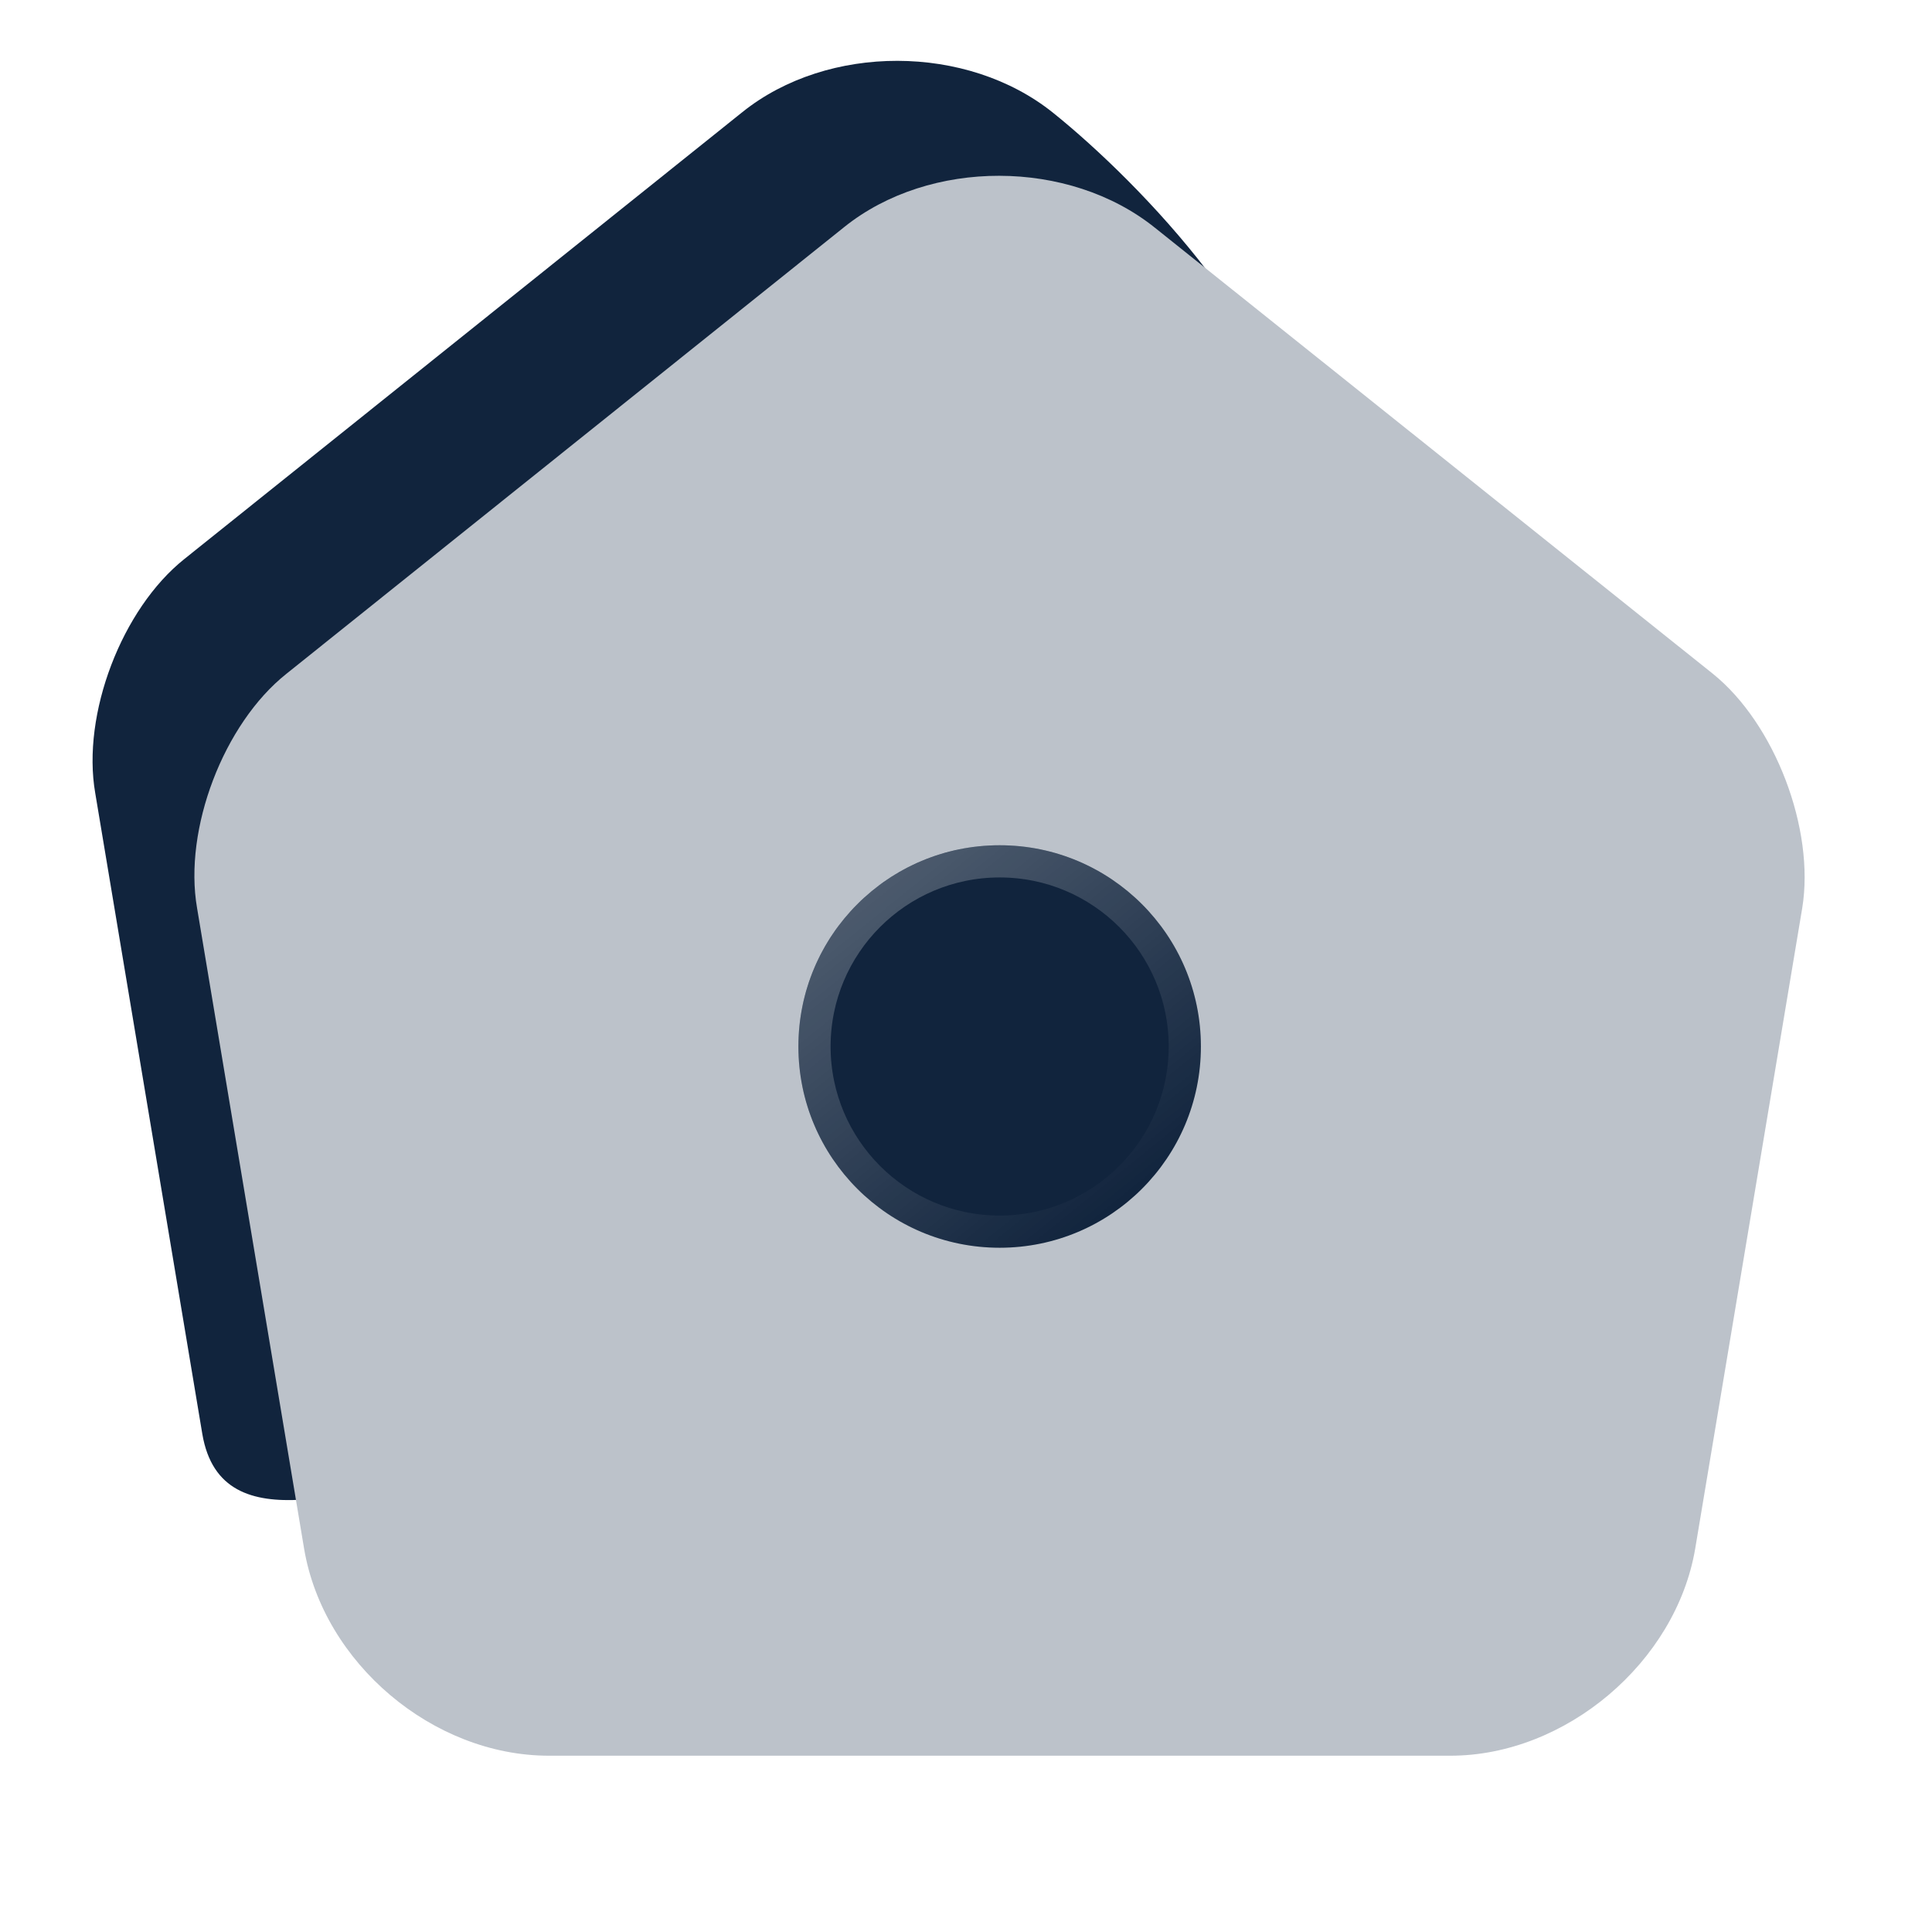 <svg width="24" height="24" viewBox="0 0 24 24" fill="none" xmlns="http://www.w3.org/2000/svg">
<path d="M9.223 1.392L2.293 6.942C1.513 7.562 1.013 8.872 1.183 9.852L2.513 17.812C2.753 19.232 4.544 18.383 5.553 18.383C6.288 18.383 11.555 18.383 14.366 18.383C15.338 18.383 16.123 17.784 16.123 16.812V16.812C16.123 15.25 16.123 10.594 16.123 8.852C16.123 7.111 16.123 7.594 16.123 5.942C16.123 4.291 14.153 2.262 13.083 1.402C12.013 0.542 10.283 0.542 9.223 1.392Z" fill="#11243D"/>
<g filter="url(#filter0_b_8092_20068)">
<path d="M10.488 2.82L3.558 8.37C2.778 8.99 2.278 10.3 2.448 11.28L3.778 19.24C4.018 20.66 5.378 21.81 6.818 21.81H18.018C19.448 21.81 20.818 20.65 21.058 19.24L22.388 11.28C22.548 10.3 22.048 8.99 21.278 8.37L14.348 2.83C13.278 1.97 11.548 1.97 10.488 2.82Z" fill="#BCC2CA"/>
</g>
<g filter="url(#filter1_b_8092_20068)">
<path d="M12.418 15.5C13.799 15.5 14.918 14.381 14.918 13C14.918 11.619 13.799 10.5 12.418 10.5C11.037 10.5 9.918 11.619 9.918 13C9.918 14.381 11.037 15.5 12.418 15.5Z" fill="#11243D"/>
<path d="M14.718 13C14.718 14.27 13.688 15.3 12.418 15.3C11.148 15.3 10.118 14.27 10.118 13C10.118 11.73 11.148 10.7 12.418 10.7C13.688 10.7 14.718 11.73 14.718 13Z" stroke="url(#paint0_linear_8092_20068)" stroke-width="0.4"/>
</g>
<defs>
<filter id="filter0_b_8092_20068" x="-7.585" y="-7.816" width="40.003" height="39.626" filterUnits="userSpaceOnUse" color-interpolation-filters="sRGB">
<feFlood flood-opacity="0" result="BackgroundImageFix"/>
<feGaussianBlur in="BackgroundImage" stdDeviation="5"/>
<feComposite in2="SourceAlpha" operator="in" result="effect1_backgroundBlur_8092_20068"/>
<feBlend mode="normal" in="SourceGraphic" in2="effect1_backgroundBlur_8092_20068" result="shape"/>
</filter>
<filter id="filter1_b_8092_20068" x="-5.082" y="-4.5" width="35" height="35" filterUnits="userSpaceOnUse" color-interpolation-filters="sRGB">
<feFlood flood-opacity="0" result="BackgroundImageFix"/>
<feGaussianBlur in="BackgroundImage" stdDeviation="7.5"/>
<feComposite in2="SourceAlpha" operator="in" result="effect1_backgroundBlur_8092_20068"/>
<feBlend mode="normal" in="SourceGraphic" in2="effect1_backgroundBlur_8092_20068" result="shape"/>
</filter>
<linearGradient id="paint0_linear_8092_20068" x1="10.714" y1="11.082" x2="13.903" y2="15.033" gradientUnits="userSpaceOnUse">
<stop stop-color="white" stop-opacity="0.25"/>
<stop offset="1" stop-color="white" stop-opacity="0"/>
</linearGradient>
</defs>
</svg>
